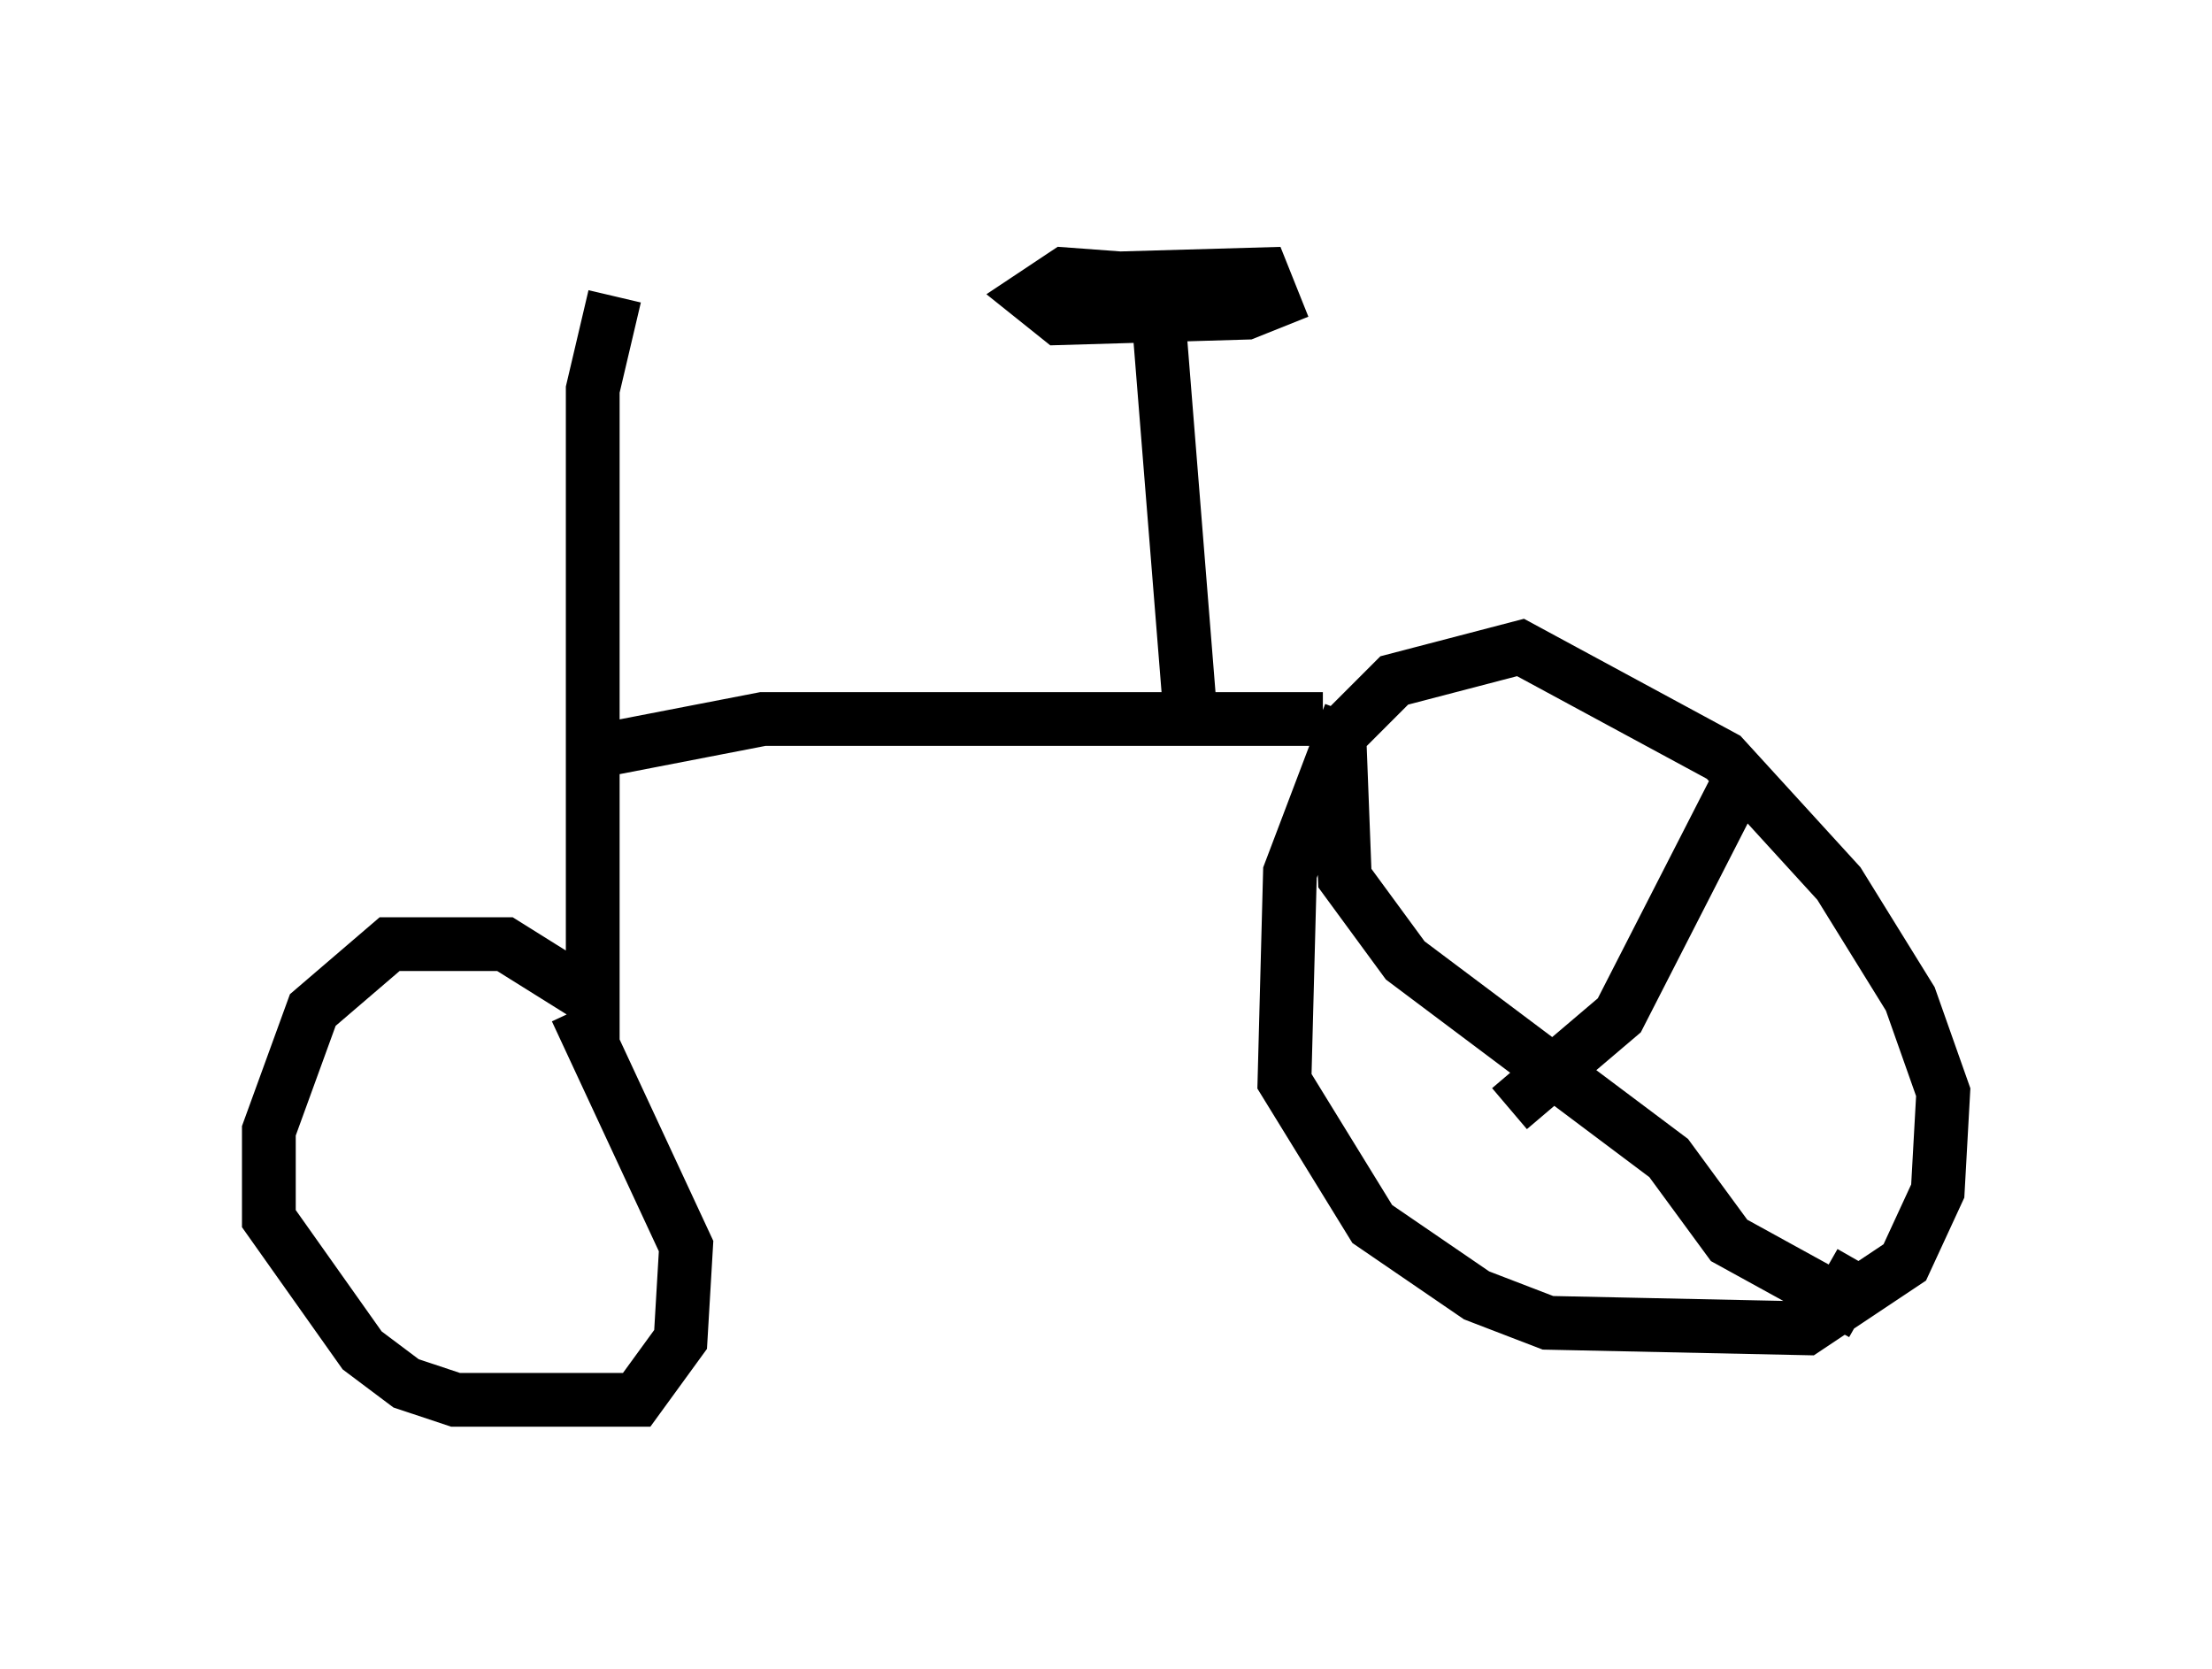 <?xml version="1.0" encoding="utf-8" ?>
<svg baseProfile="full" height="31.029" version="1.1" width="41.136" xmlns="http://www.w3.org/2000/svg" xmlns:ev="http://www.w3.org/2001/xml-events" xmlns:xlink="http://www.w3.org/1999/xlink"><defs /><rect fill="white" height="31.029" width="41.136" x="0" y="0" /><path d="M7.042, 5.204 m6.635, -0.204 m-2.246, 0.51 l-0.408, 1.735 0.0, 11.331 l-1.633, -1.021 -2.144, 0.0 l-1.429, 1.225 -0.817, 2.246 l0.0, 1.633 1.735, 2.45 l0.817, 0.613 0.919, 0.306 l3.369, 0.0 0.817, -1.123 l0.102, -1.735 -2.042, -4.39 m0.306, -4.798 l3.165, -0.613 10.413, 0.0 m-3.063, -7.554 l0.613, 7.656 m-2.246, -8.269 l3.573, -0.102 0.204, 0.51 l-0.51, 0.204 -3.471, 0.102 l-0.51, -0.408 0.613, -0.408 l2.756, 0.204 -0.613, 0.51 m3.165, 7.452 l-1.123, 2.96 -0.102, 3.879 l1.633, 2.654 1.94, 1.327 l1.327, 0.51 4.798, 0.102 l1.838, -1.225 0.613, -1.327 l0.102, -1.838 -0.613, -1.735 l-1.327, -2.144 -2.144, -2.348 l-3.777, -2.042 -2.348, 0.613 l-1.021, 1.021 0.102, 2.654 l1.123, 1.531 4.9, 3.675 l1.123, 1.531 2.042, 1.123 l0.408, -0.715 m-2.246, -8.983 l-2.246, 4.39 -2.042, 1.735 " fill="none" stroke="black" stroke-width="1" /></svg>